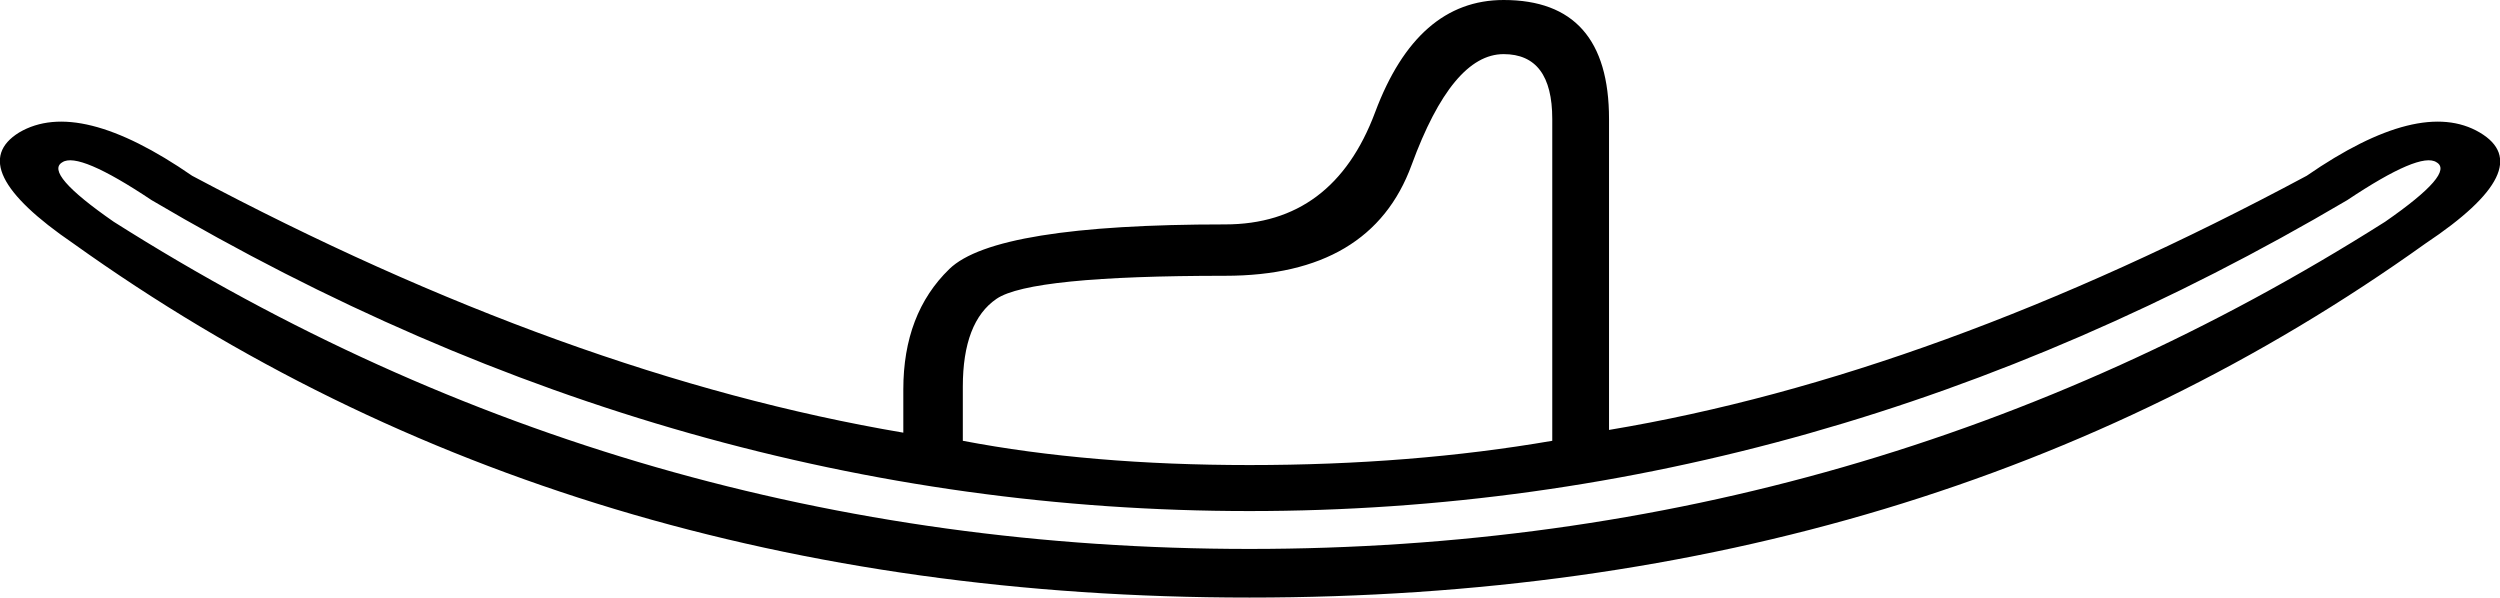 <?xml version='1.0' encoding ='UTF-8' standalone='yes'?>
<svg width='23.696' height='5.664' xmlns='http://www.w3.org/2000/svg' xmlns:xlink='http://www.w3.org/1999/xlink' xmlns:inkscape='http://www.inkscape.org/namespaces/inkscape'>
<path style='fill:#000000; stroke:none' d=' M 11.843 4.844  Q 6.435 4.844 1.437 1.897  Q 0.745 1.435 0.591 1.538  Q 0.412 1.64 1.078 2.102  Q 5.973 5.203 11.843 5.203  Q 17.712 5.203 22.607 2.102  Q 23.273 1.64 23.094 1.538  Q 22.94 1.435 22.248 1.897  Q 17.25 4.844 11.843 4.844  Z  M 11.843 4.408  Q 13.38 4.408 14.713 4.178  L 14.713 1.128  Q 14.713 0.513 14.252 0.513  Q 13.765 0.513 13.38 1.563  Q 12.996 2.614 11.612 2.614  Q 9.767 2.614 9.446 2.832  Q 9.126 3.05 9.126 3.665  L 9.126 4.178  Q 10.33 4.408 11.843 4.408  Z  M 21.864 1.666  Q 22.94 0.923 23.504 1.256  Q 24.068 1.589 22.991 2.307  Q 18.301 5.664 11.843 5.664  Q 5.384 5.664 0.694 2.307  Q -0.357 1.589 0.181 1.256  Q 0.745 0.923 1.821 1.666  Q 5.384 3.562 8.562 4.101  L 8.562 3.691  Q 8.562 2.973 8.998 2.55  Q 9.433 2.127 11.612 2.127  Q 12.637 2.127 13.034 1.064  Q 13.432 0 14.252 0  Q 15.251 0 15.251 1.128  L 15.251 4.075  Q 18.327 3.562 21.864 1.666  Z '/></svg>
